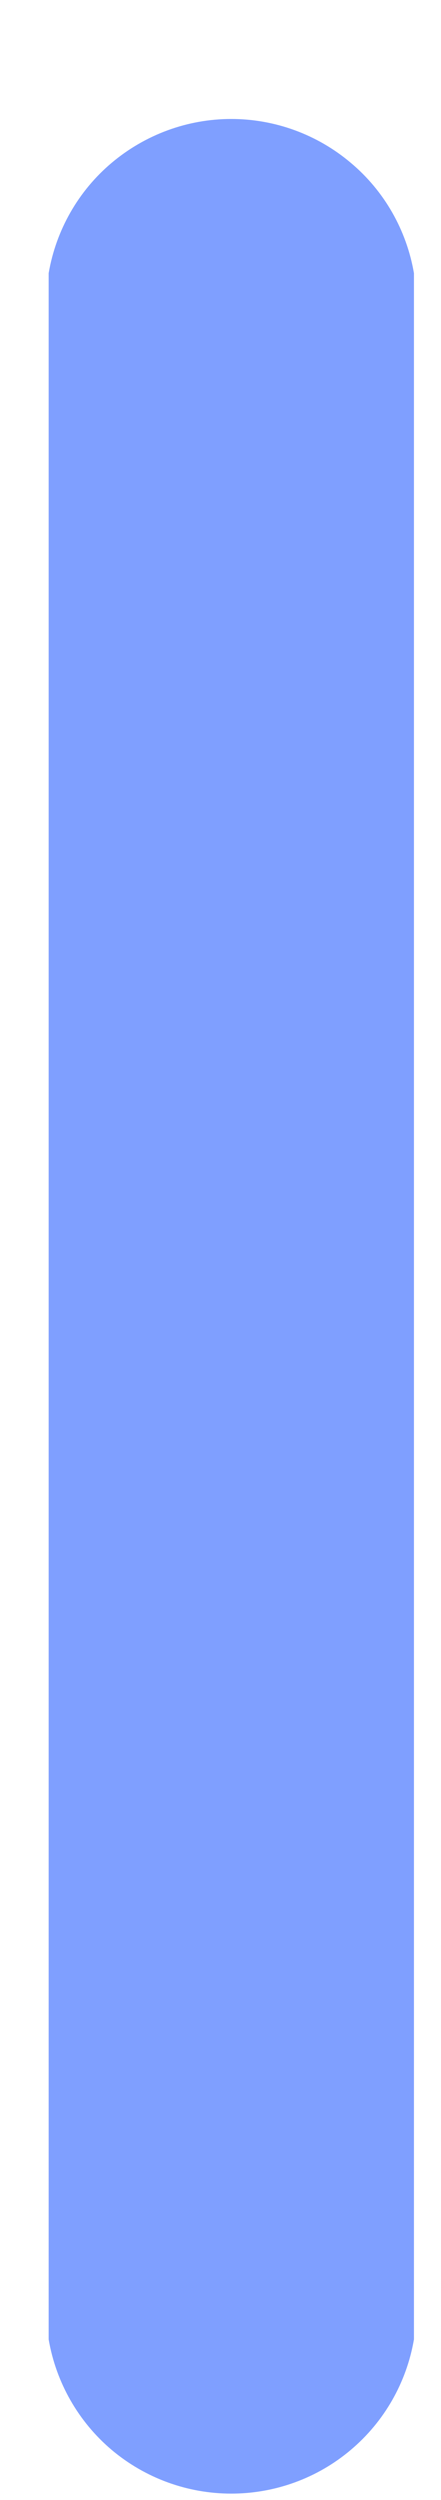 <?xml version="1.0" encoding="UTF-8" standalone="no"?><svg width='3' height='17' viewBox='0 0 3 17' fill='none' xmlns='http://www.w3.org/2000/svg'>
<path d='M2.816 15.908V1.858C2.766 1.565 2.614 1.298 2.386 1.107C2.159 0.915 1.871 0.809 1.573 0.809C1.276 0.809 0.988 0.915 0.76 1.107C0.533 1.298 0.381 1.565 0.331 1.858V15.908C0.381 16.201 0.533 16.468 0.76 16.66C0.988 16.852 1.276 16.957 1.573 16.957C1.871 16.957 2.159 16.852 2.386 16.66C2.614 16.468 2.766 16.201 2.816 15.908Z' fill='#0041FF' fill-opacity='0.5'/>
</svg>
